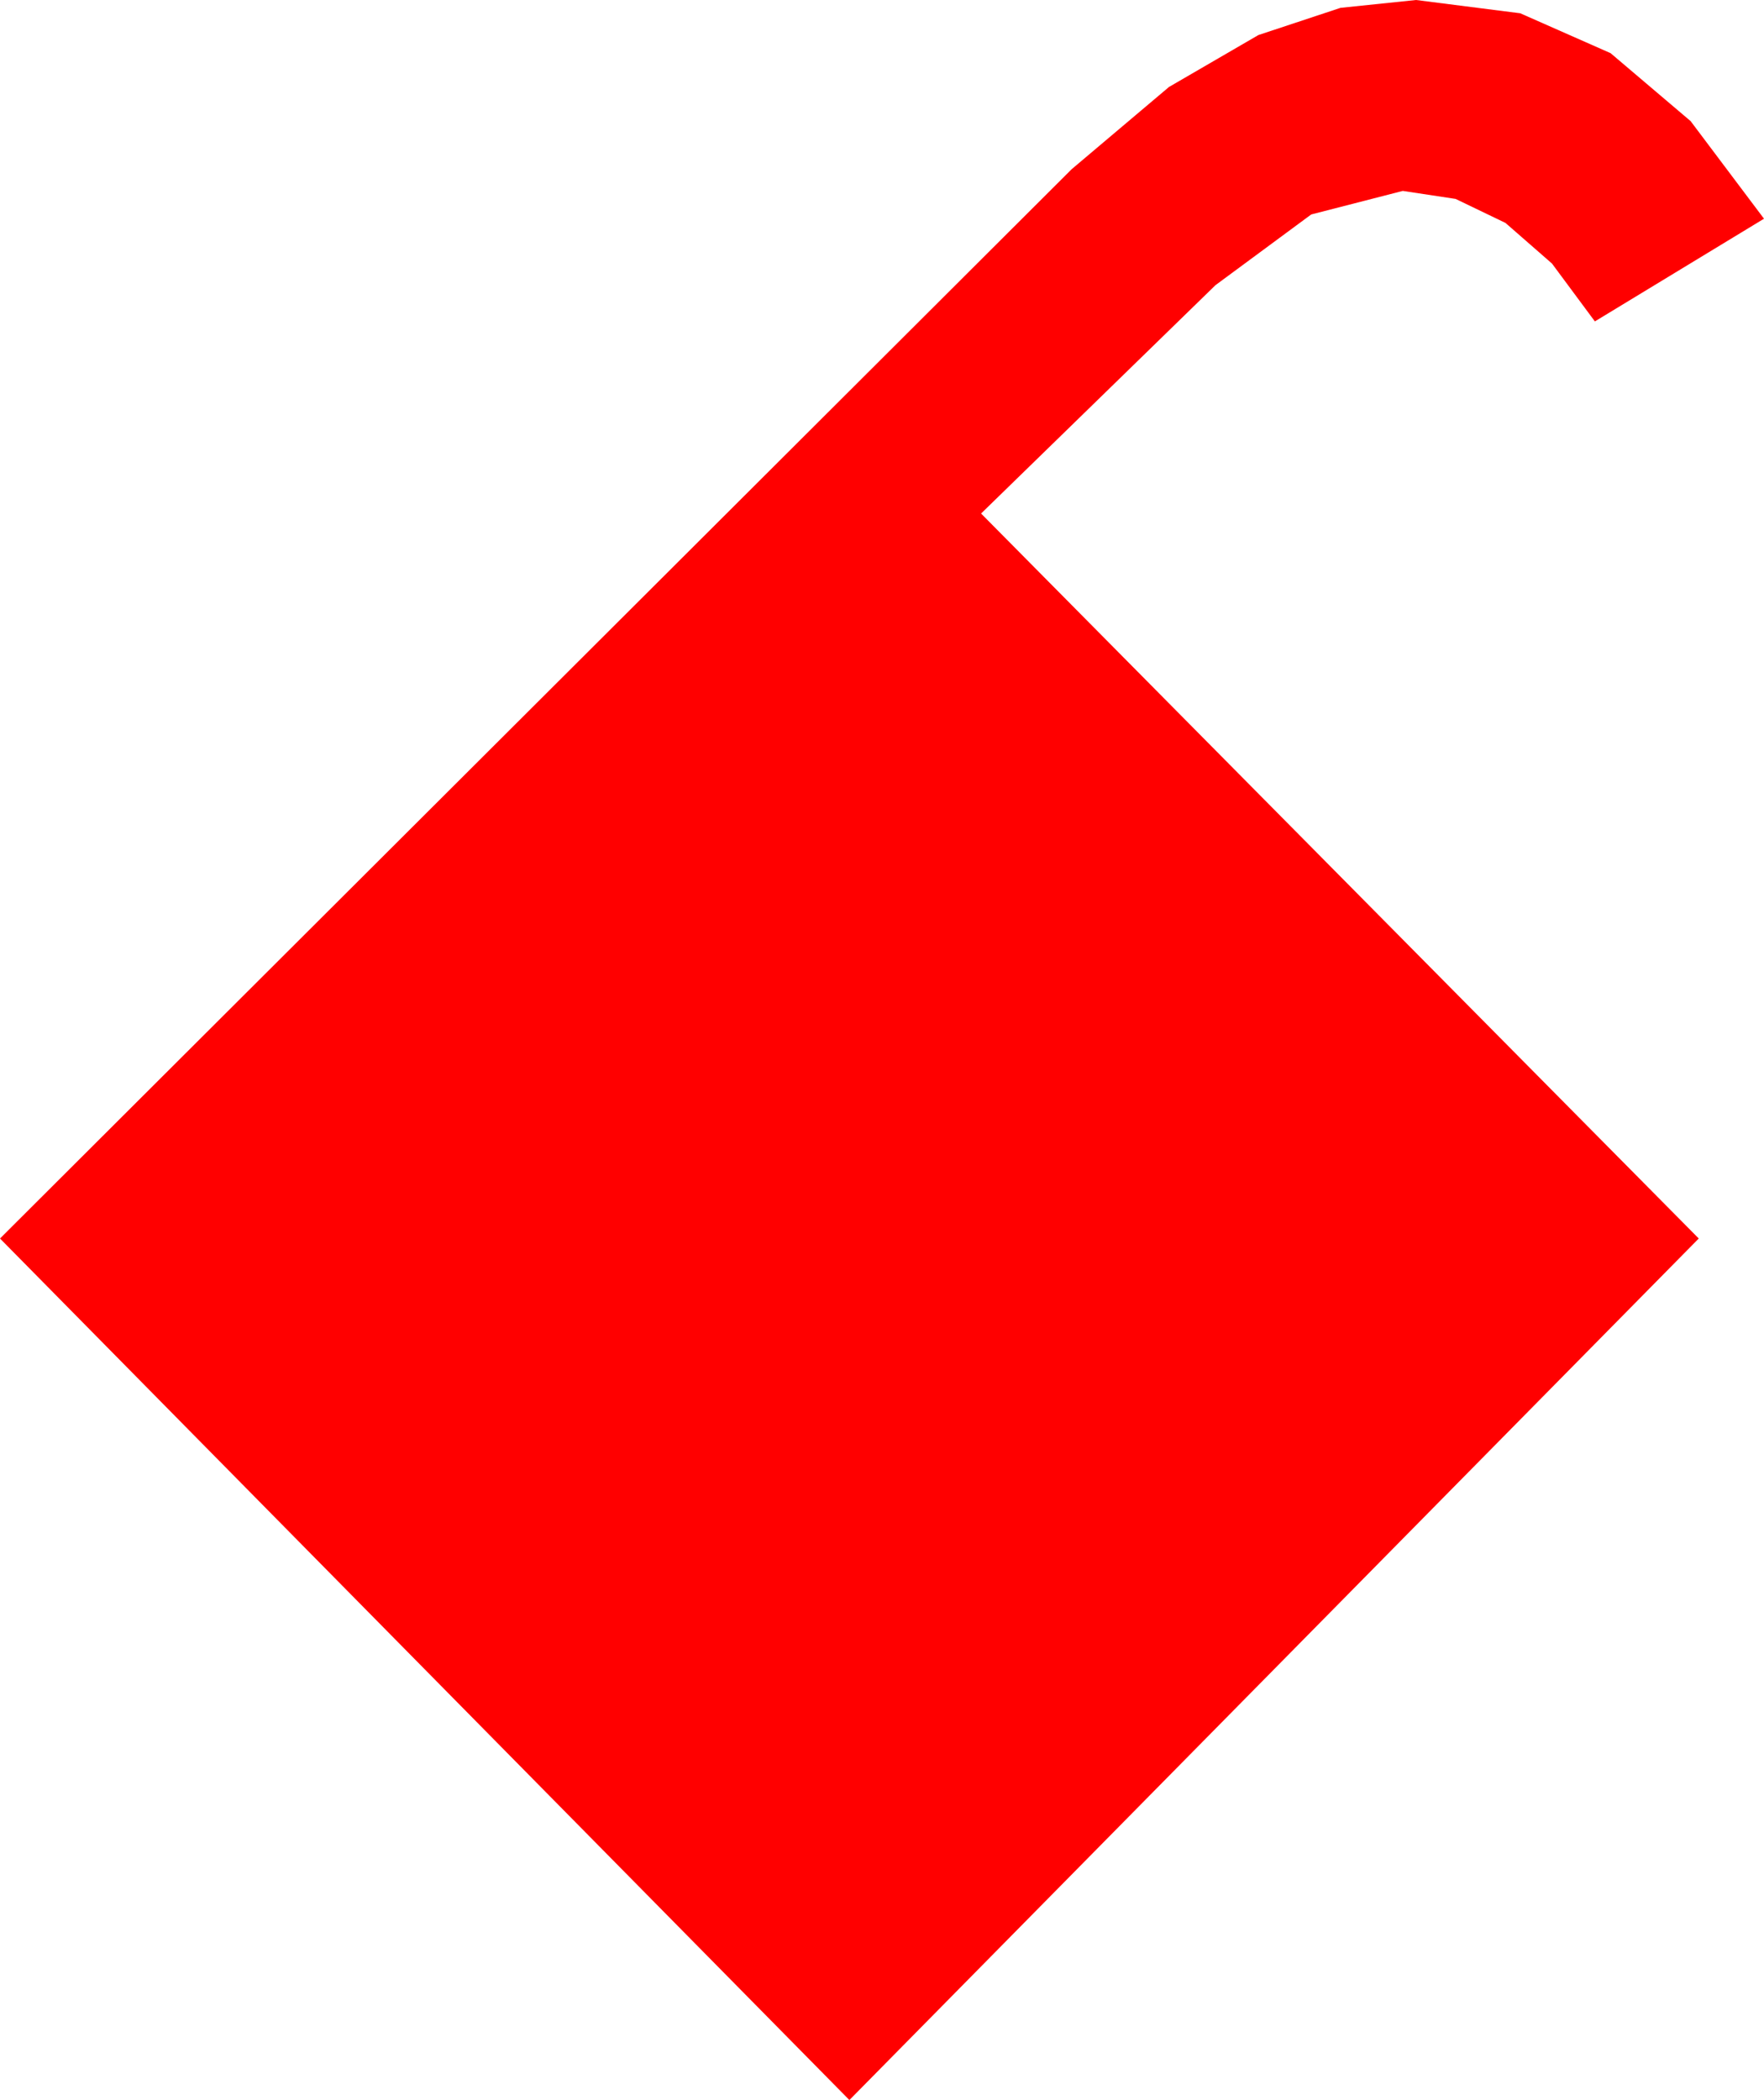 <?xml version="1.0" encoding="utf-8"?>
<!DOCTYPE svg PUBLIC "-//W3C//DTD SVG 1.1//EN" "http://www.w3.org/Graphics/SVG/1.1/DTD/svg11.dtd">
<svg width="42.773" height="50.918" xmlns="http://www.w3.org/2000/svg" xmlns:xlink="http://www.w3.org/1999/xlink" xmlns:xml="http://www.w3.org/XML/1998/namespace" version="1.1">
  <g>
    <g>
      <path style="fill:#FF0000;fill-opacity:1" d="M34.336,0L36.863,0.322 39.053,1.289 40.994,2.937 42.773,5.303 38.672,7.793 37.632,6.39 36.504,5.405 35.295,4.823 34.014,4.629 31.794,5.2 29.473,6.914 23.789,12.451 41.191,30.029 20.596,50.918 0,30.029 25.986,4.102 28.345,2.109 30.513,0.85 32.505,0.19 34.336,0z" />
    </g>
  </g>
</svg>